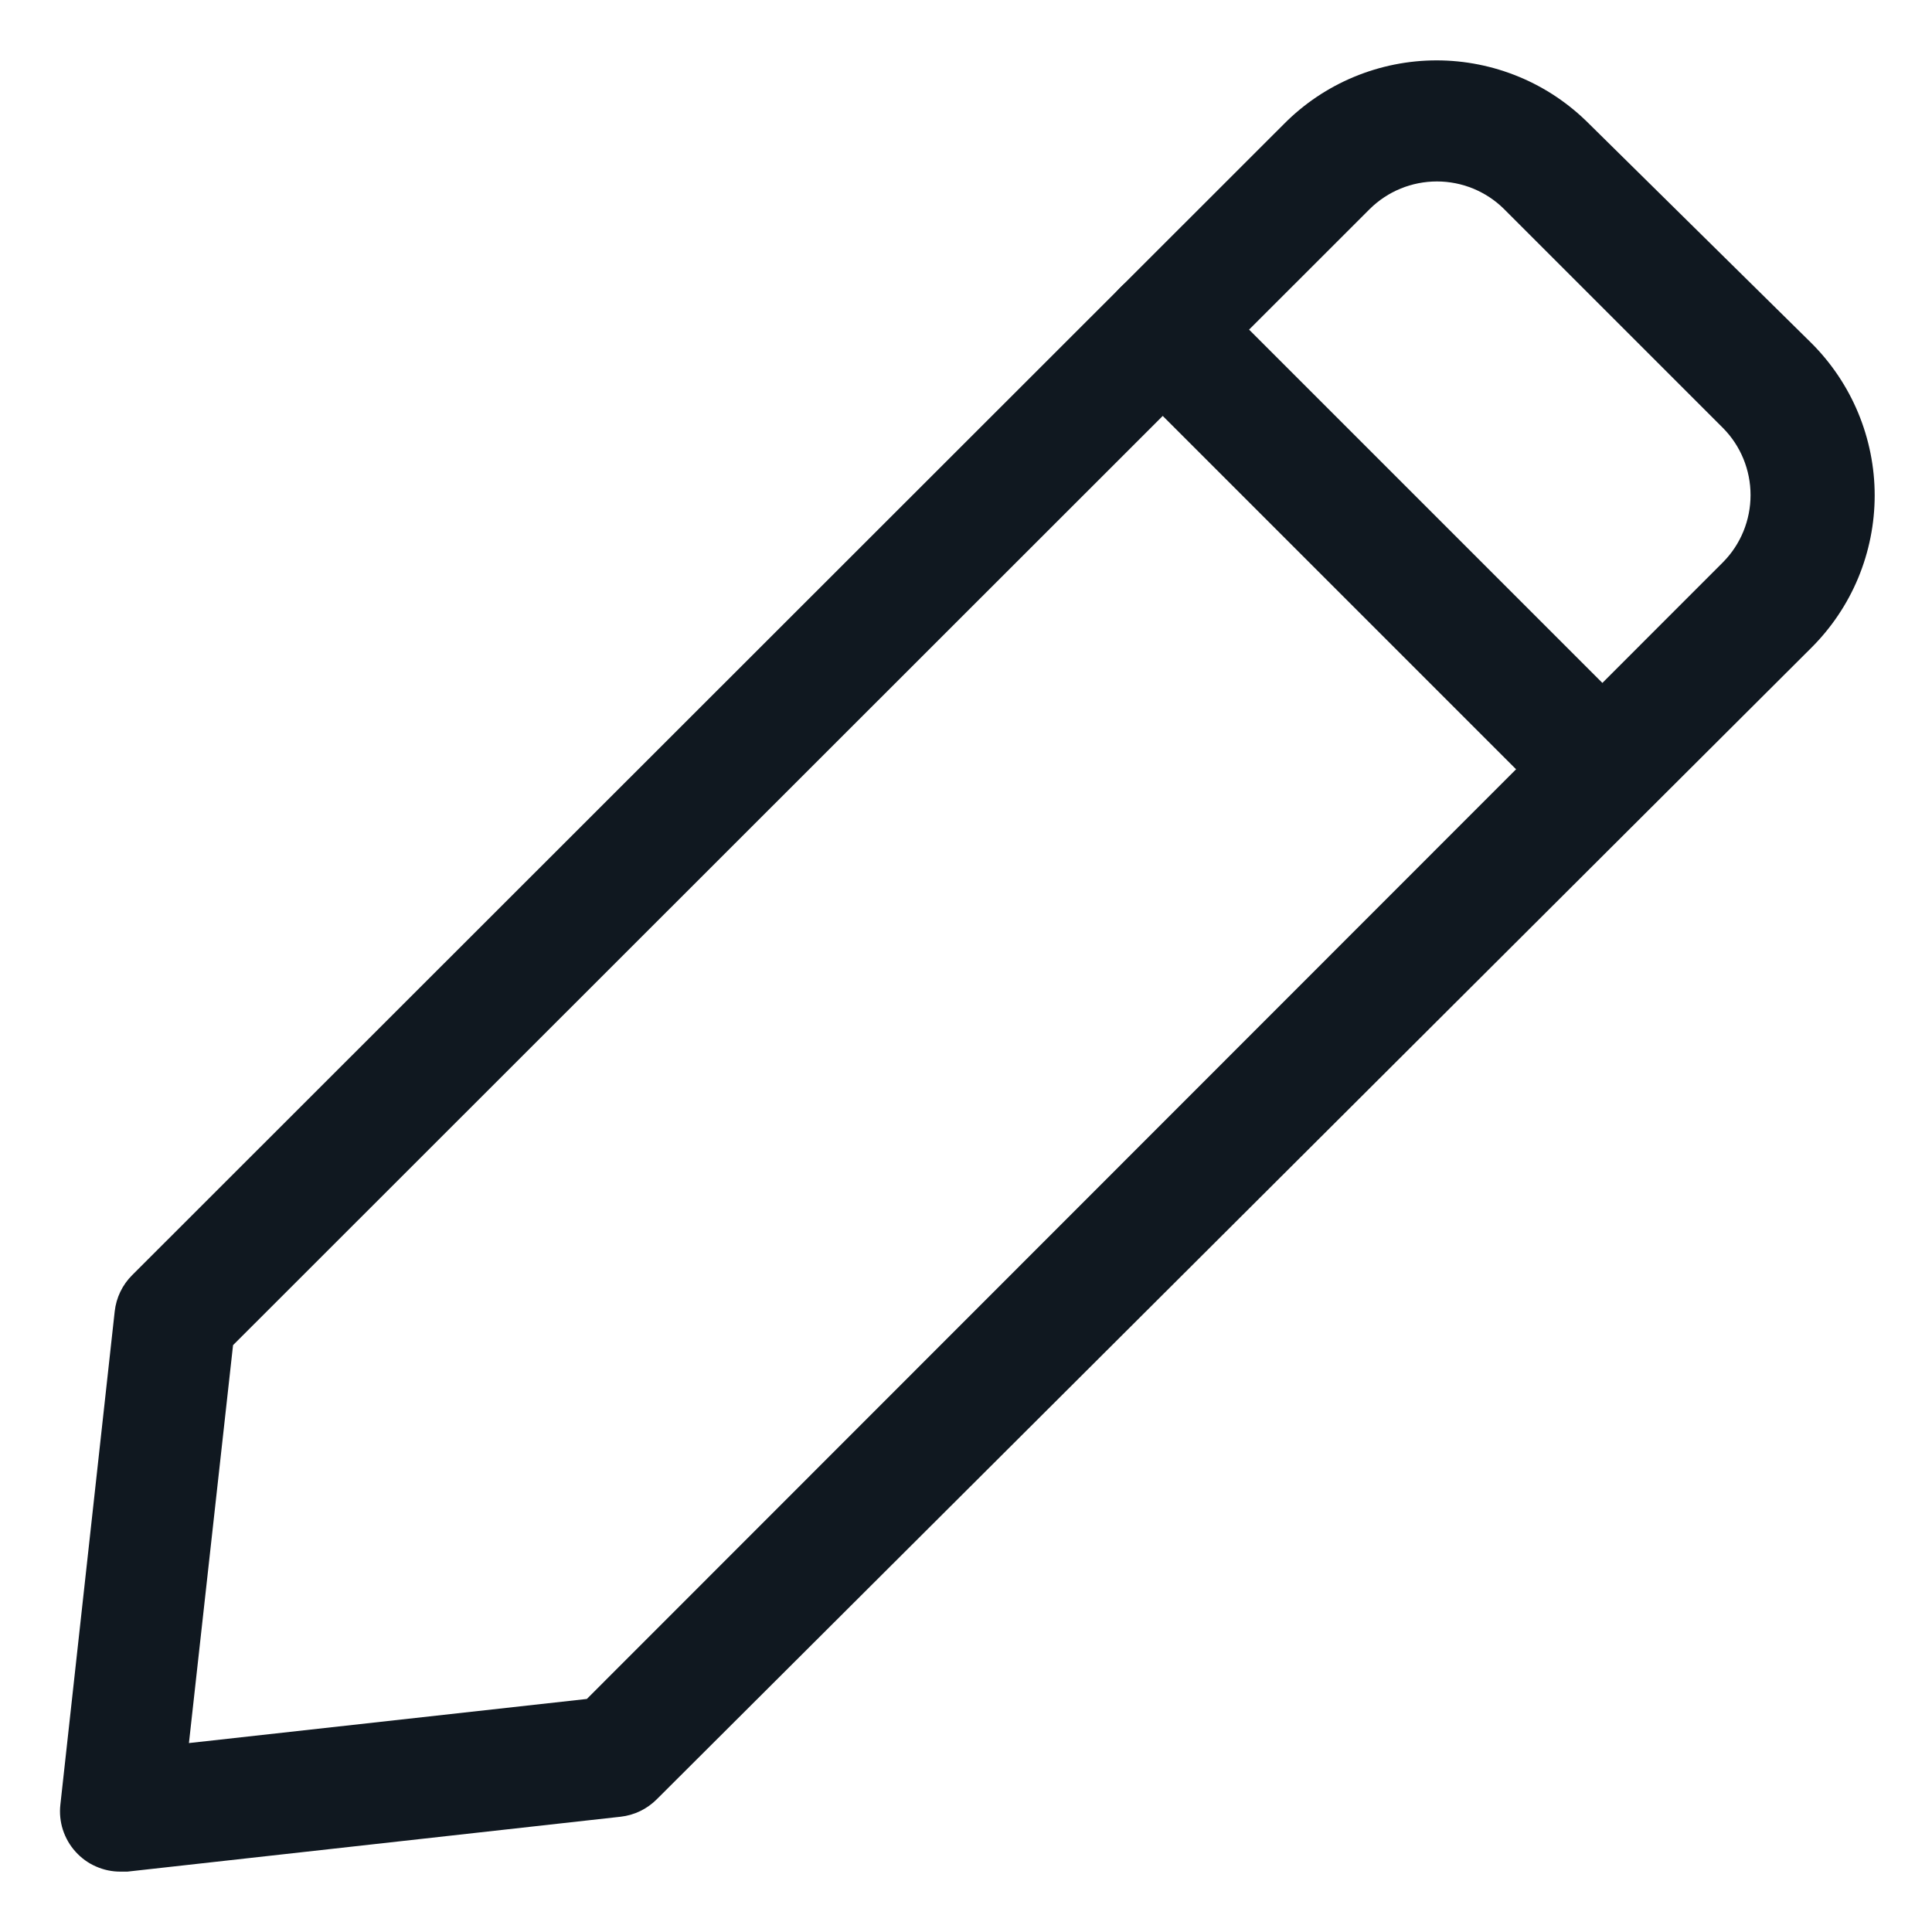 <svg width="24" height="24" viewBox="0 0 24 24" fill="none" xmlns="http://www.w3.org/2000/svg">
<path d="M1.5 23.25C1.394 23.251 1.289 23.229 1.192 23.186C1.095 23.144 1.009 23.081 0.938 23.002C0.867 22.924 0.814 22.831 0.781 22.73C0.749 22.63 0.738 22.523 0.75 22.418L1.425 16.29C1.444 16.12 1.52 15.961 1.642 15.84L15.952 1.538C16.2 1.288 16.495 1.09 16.82 0.955C17.145 0.82 17.494 0.75 17.846 0.75C18.198 0.75 18.547 0.82 18.872 0.955C19.197 1.09 19.491 1.288 19.74 1.538L22.5 4.26C22.749 4.508 22.948 4.804 23.083 5.129C23.218 5.454 23.288 5.802 23.288 6.154C23.288 6.506 23.218 6.855 23.083 7.18C22.948 7.505 22.749 7.8 22.5 8.048L8.16 22.35C8.039 22.472 7.88 22.549 7.71 22.568L1.582 23.25H1.5ZM2.895 16.71L2.347 21.653L7.29 21.105L21.405 6.983C21.624 6.761 21.746 6.462 21.746 6.15C21.746 5.839 21.624 5.54 21.405 5.318L18.682 2.595C18.46 2.376 18.161 2.254 17.85 2.254C17.538 2.254 17.239 2.376 17.017 2.595L2.895 16.71Z" fill="#101820"/>
<path d="M19.89 10.305C19.693 10.304 19.504 10.226 19.364 10.087L13.912 4.635C13.772 4.491 13.694 4.297 13.697 4.096C13.7 3.894 13.783 3.703 13.927 3.562C14.071 3.422 14.265 3.345 14.466 3.348C14.668 3.351 14.859 3.433 14.999 3.577L20.422 9C20.562 9.14 20.64 9.33 20.64 9.529C20.64 9.727 20.562 9.917 20.422 10.057C20.354 10.132 20.272 10.193 20.181 10.235C20.089 10.278 19.99 10.302 19.89 10.305Z" fill="#101820"/>
</svg>
